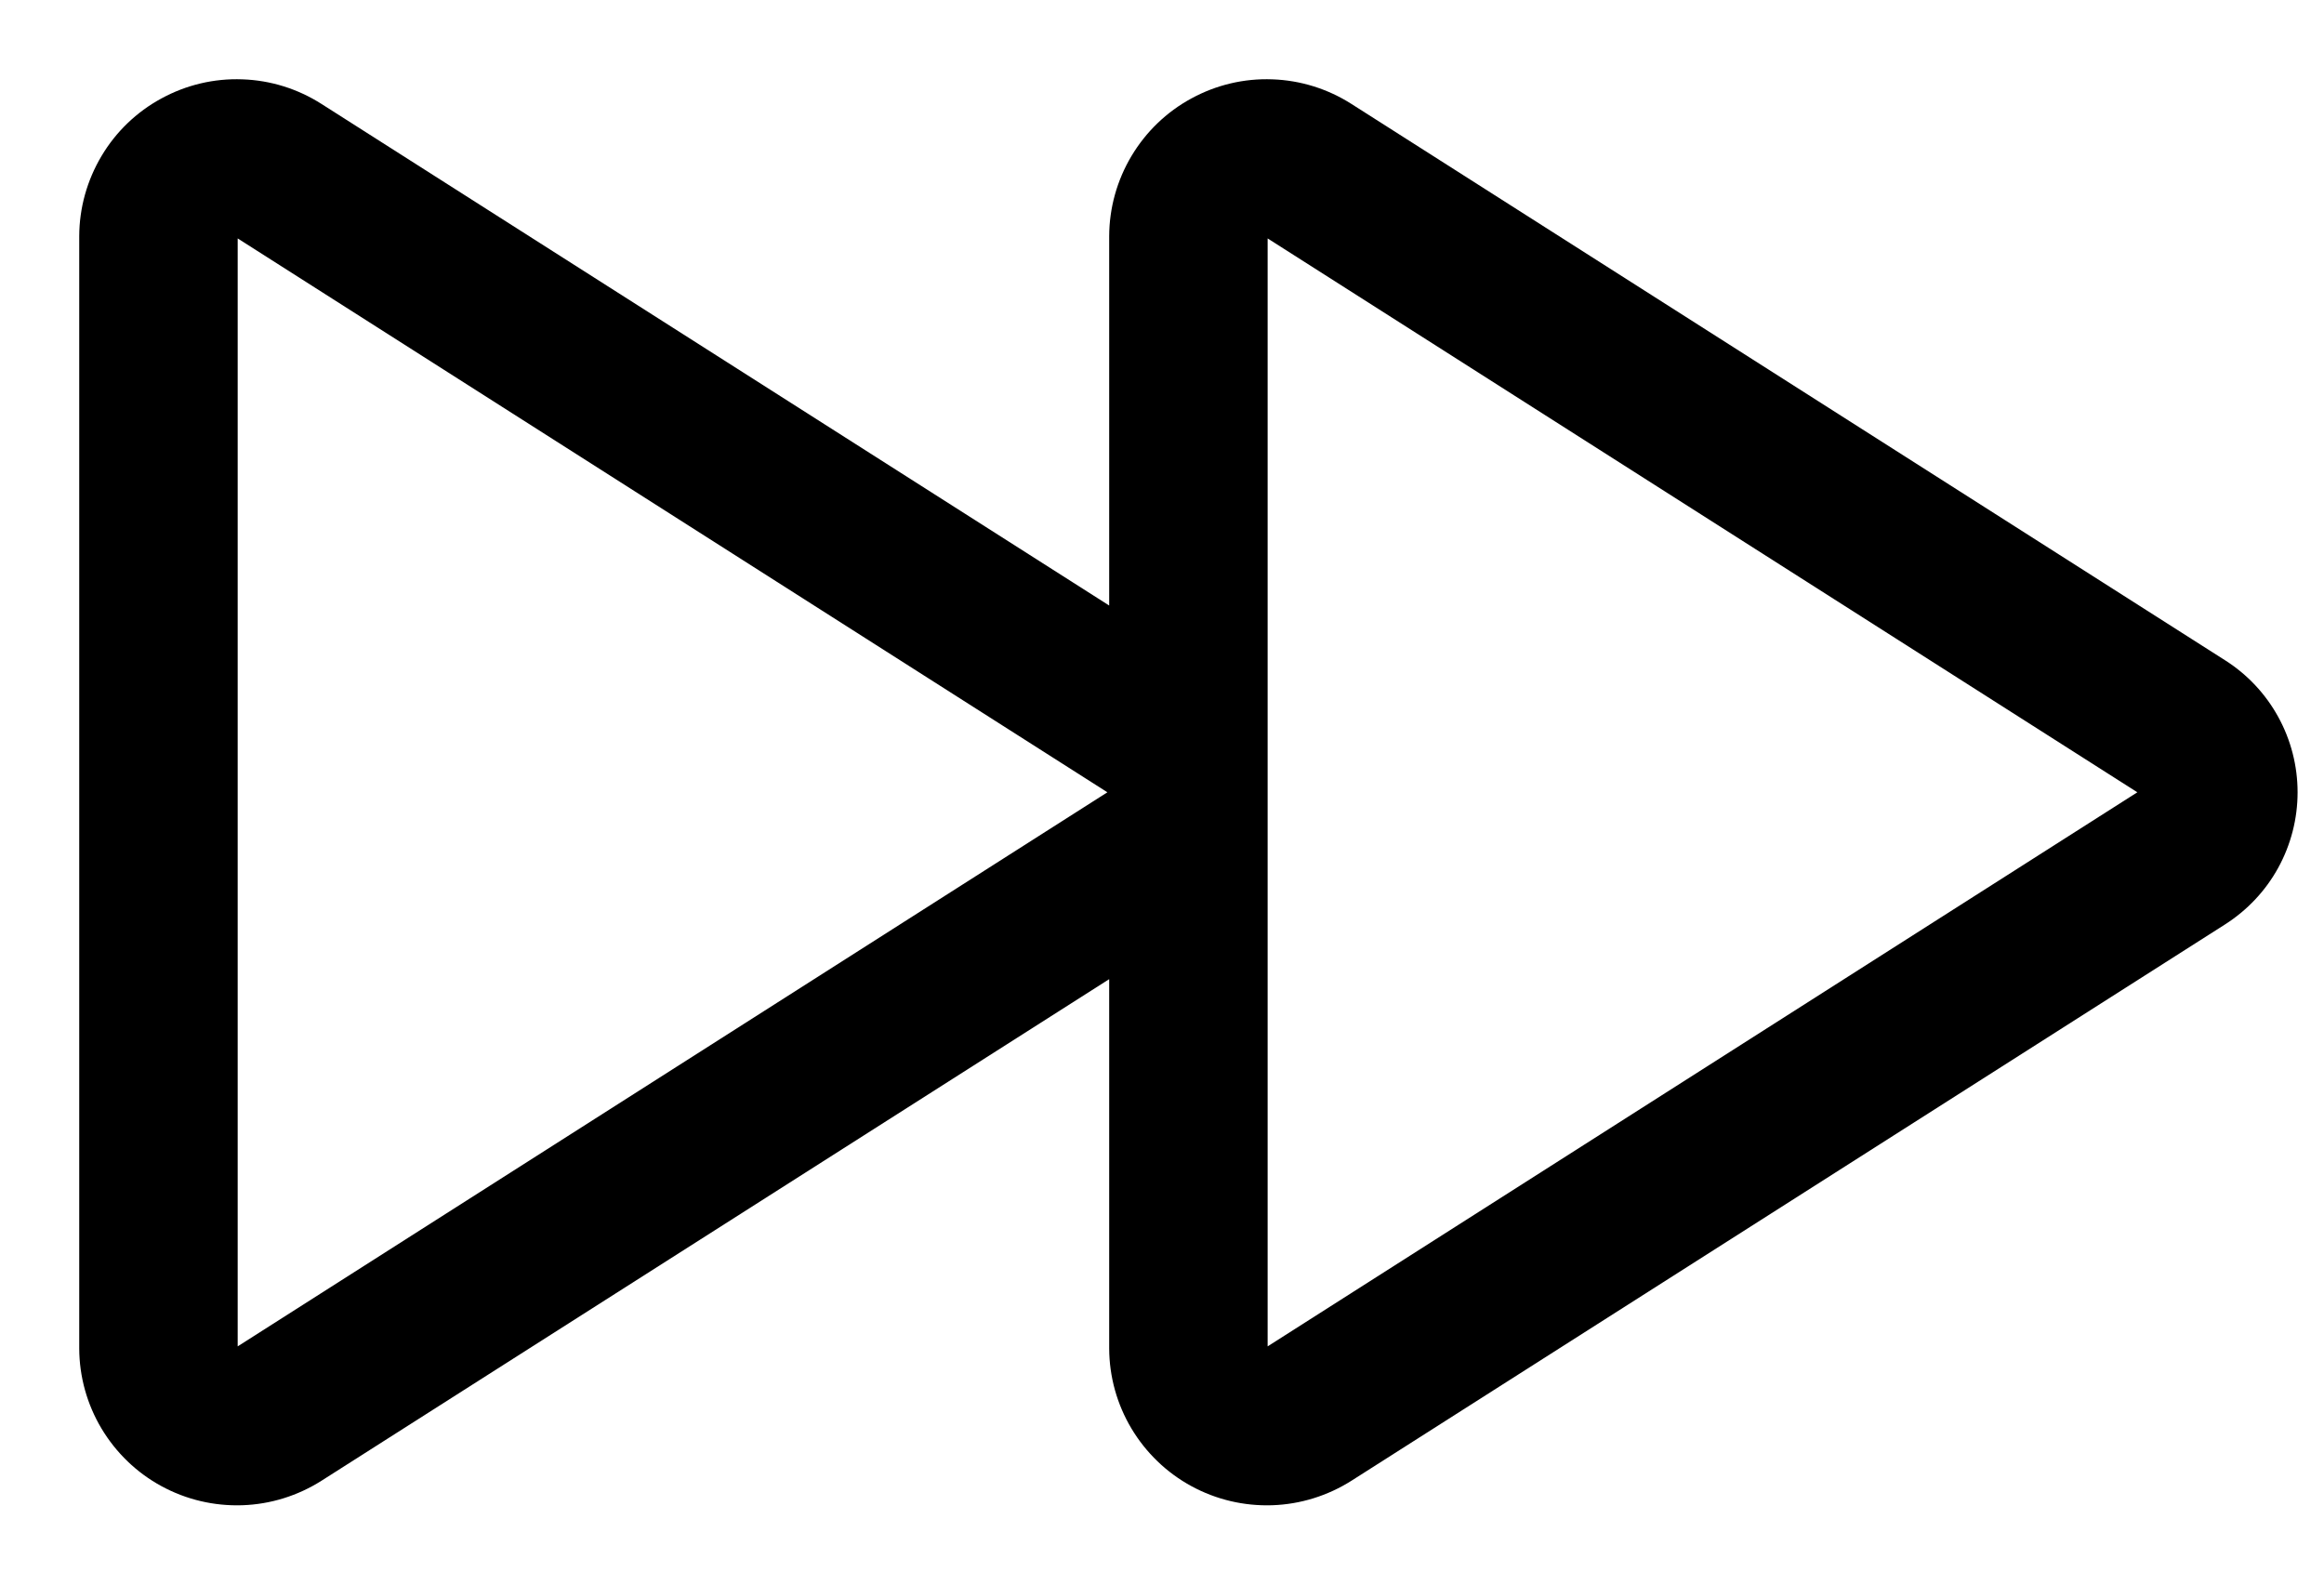 <svg width="22" height="15" viewBox="0 0 22 15" fill="none" xmlns="http://www.w3.org/2000/svg">
<path d="M21.063 6.25L12.795 0.985C12.57 0.841 12.31 0.76 12.044 0.751C11.777 0.741 11.512 0.804 11.278 0.932C11.043 1.059 10.848 1.248 10.711 1.477C10.574 1.707 10.501 1.968 10.5 2.235V5.732L3.045 0.985C2.82 0.841 2.561 0.76 2.294 0.751C2.027 0.741 1.762 0.804 1.528 0.932C1.293 1.059 1.097 1.248 0.961 1.477C0.824 1.707 0.751 1.968 0.75 2.235V12.765C0.751 13.032 0.824 13.294 0.961 13.523C1.098 13.752 1.294 13.941 1.528 14.068C1.763 14.196 2.027 14.258 2.294 14.249C2.561 14.24 2.82 14.159 3.045 14.016L10.5 9.269V12.765C10.501 13.032 10.574 13.294 10.711 13.523C10.848 13.752 11.044 13.941 11.278 14.068C11.513 14.196 11.777 14.258 12.044 14.249C12.31 14.24 12.57 14.159 12.795 14.016L21.063 8.751C21.273 8.617 21.447 8.433 21.567 8.214C21.687 7.995 21.75 7.75 21.75 7.5C21.75 7.251 21.687 7.005 21.567 6.787C21.447 6.568 21.273 6.383 21.063 6.25ZM2.25 12.745V2.257L10.483 7.5L2.25 12.745ZM12 12.745V2.257L20.233 7.5L12 12.745Z" fill="black"/>
</svg>

